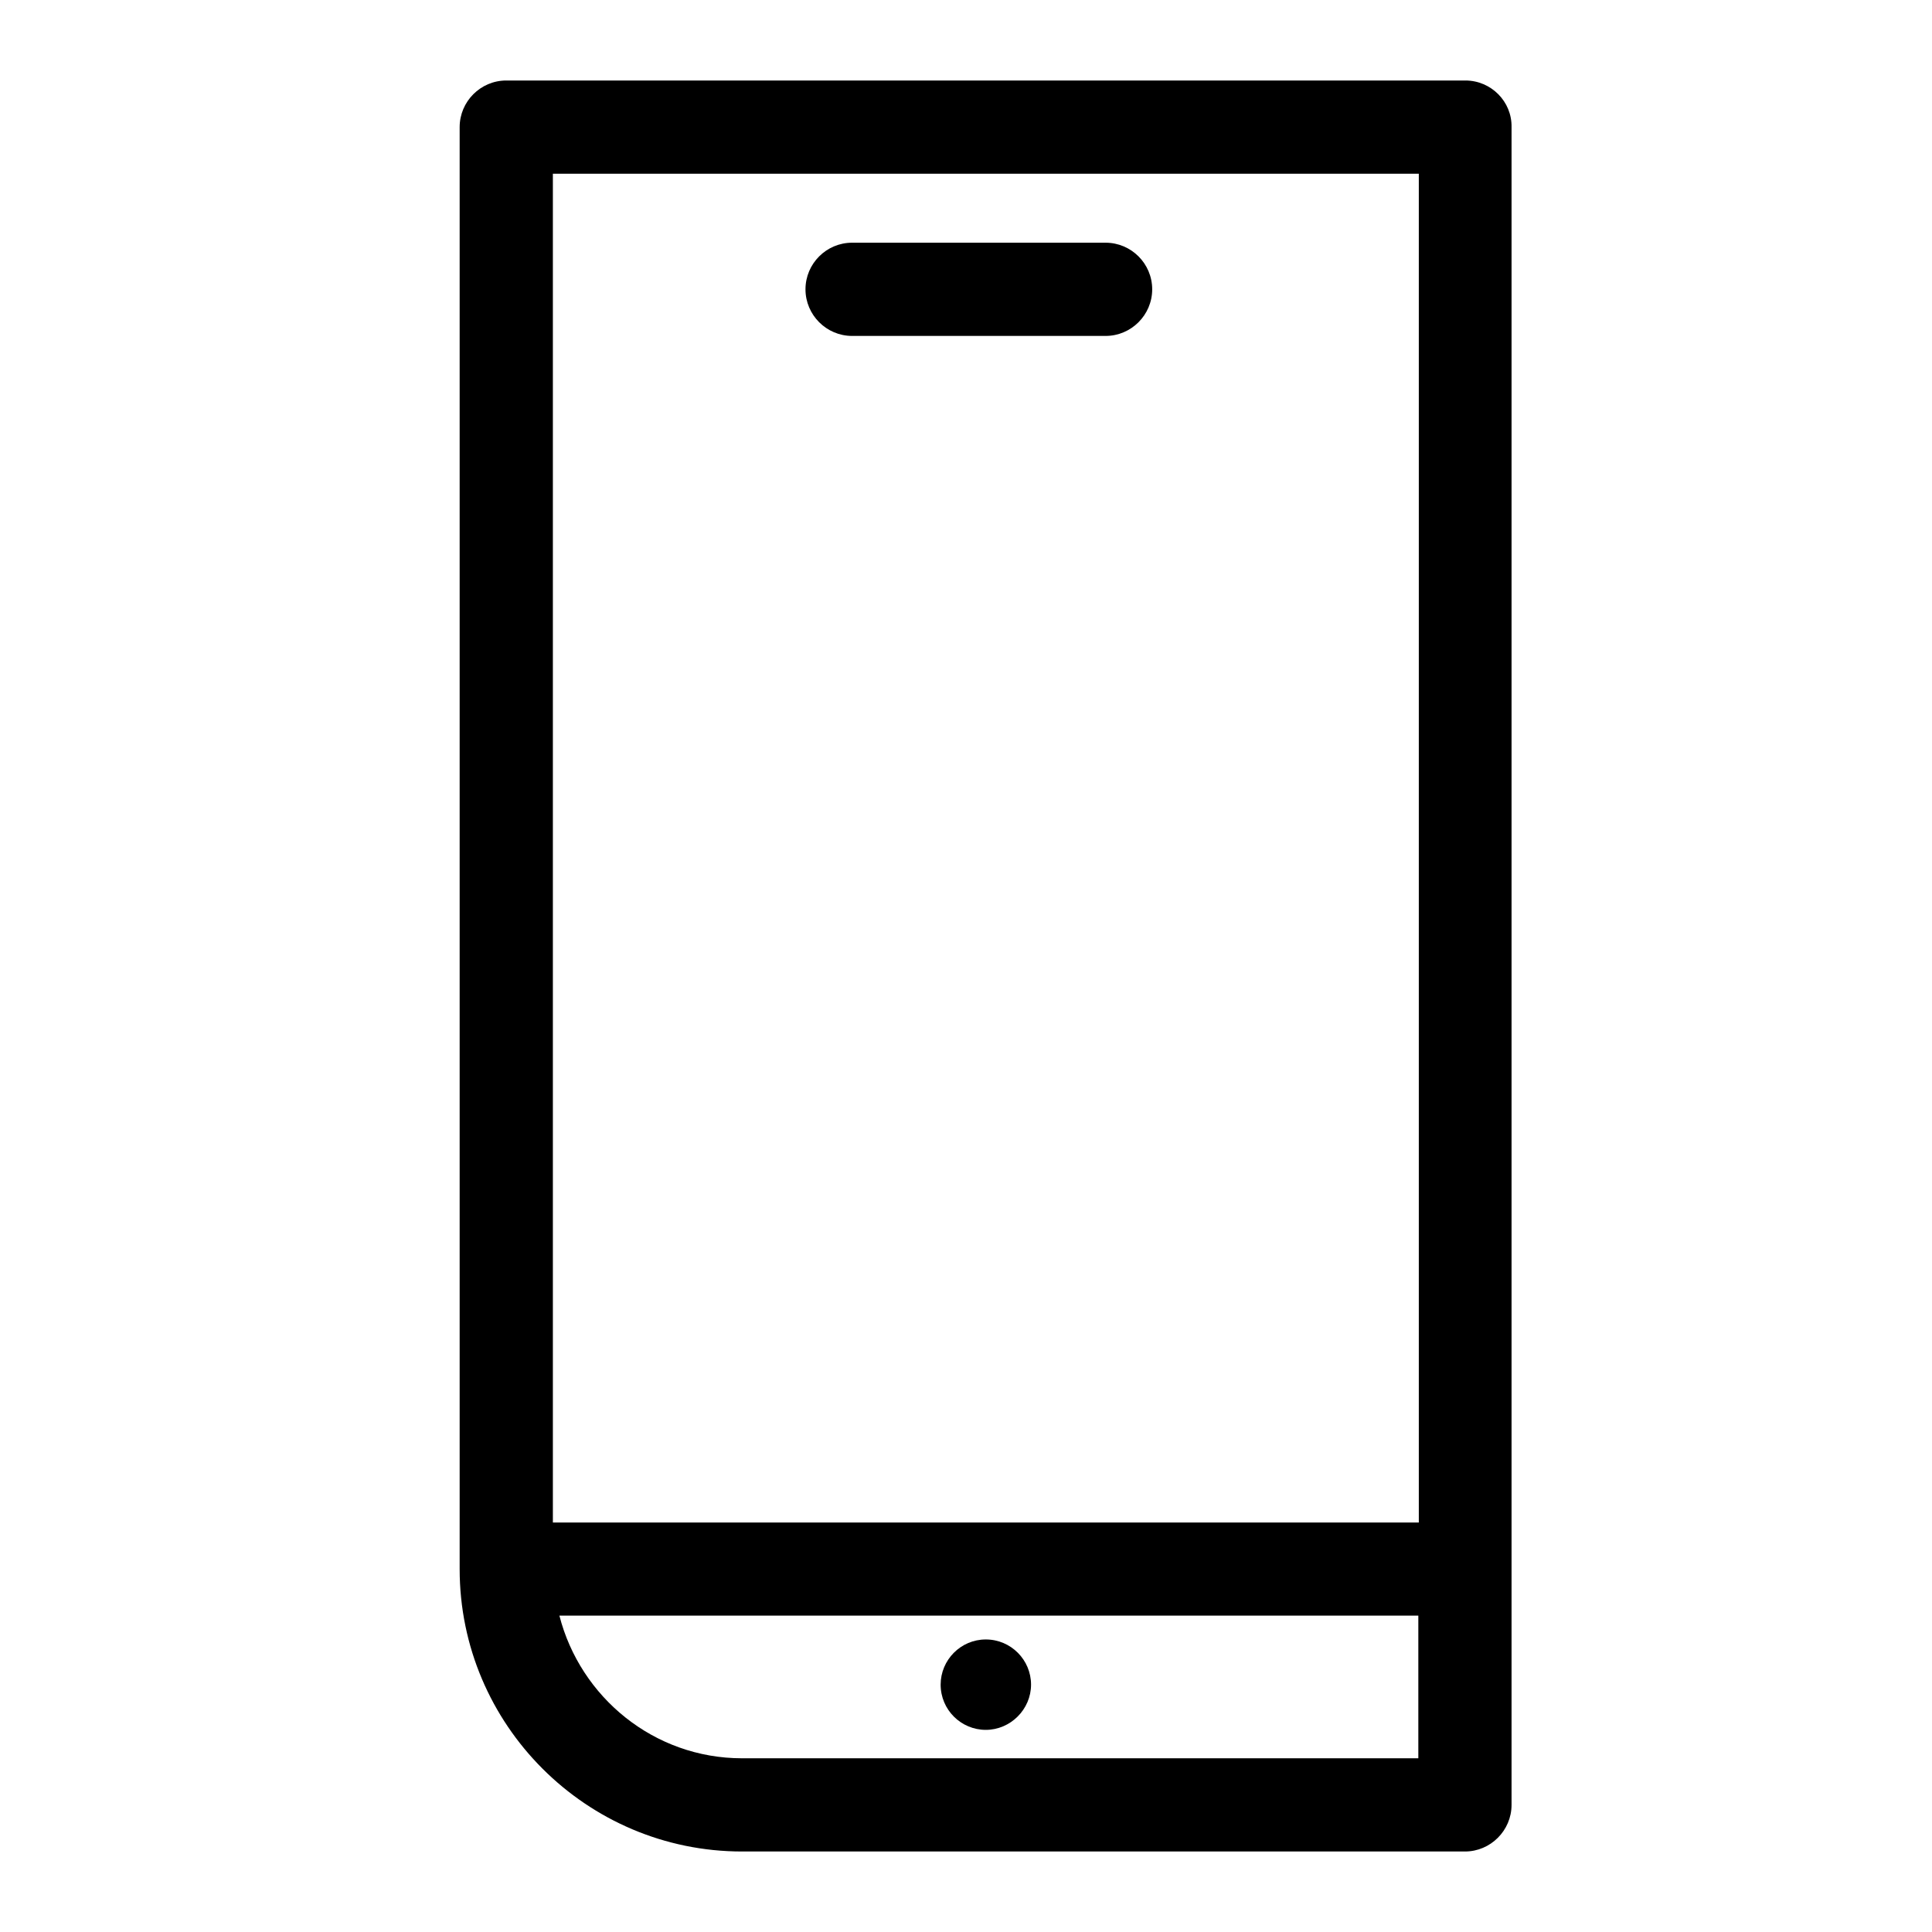 <svg width="24" height="24" viewBox="0 0 24 24" fill="none" xmlns="http://www.w3.org/2000/svg">
<path d="M18.204 1H6.289C5.97 1 5.71 1.261 5.71 1.579V19.492C5.71 21.425 7.285 23 9.218 23H18.198C18.516 23 18.777 22.739 18.777 22.421V1.579C18.783 1.261 18.522 1 18.204 1ZM17.625 2.158V18.913H6.868V2.158H17.625ZM9.218 21.842C8.124 21.842 7.209 21.084 6.949 20.07H17.619V21.842H9.218Z" fill="currentColor"/>
<path d="M10.585 4.173H13.734C14.053 4.173 14.313 3.912 14.313 3.594C14.313 3.275 14.053 3.015 13.734 3.015H10.585C10.266 3.015 10.006 3.275 10.006 3.594C10.006 3.912 10.266 4.173 10.585 4.173Z" fill="currentColor"/>
<path d="M12.246 20.366C11.934 20.366 11.685 20.621 11.685 20.927C11.685 21.24 11.939 21.489 12.246 21.489C12.553 21.489 12.808 21.234 12.808 20.927C12.808 20.621 12.559 20.366 12.246 20.366Z" fill="currentColor"/>
</svg>
